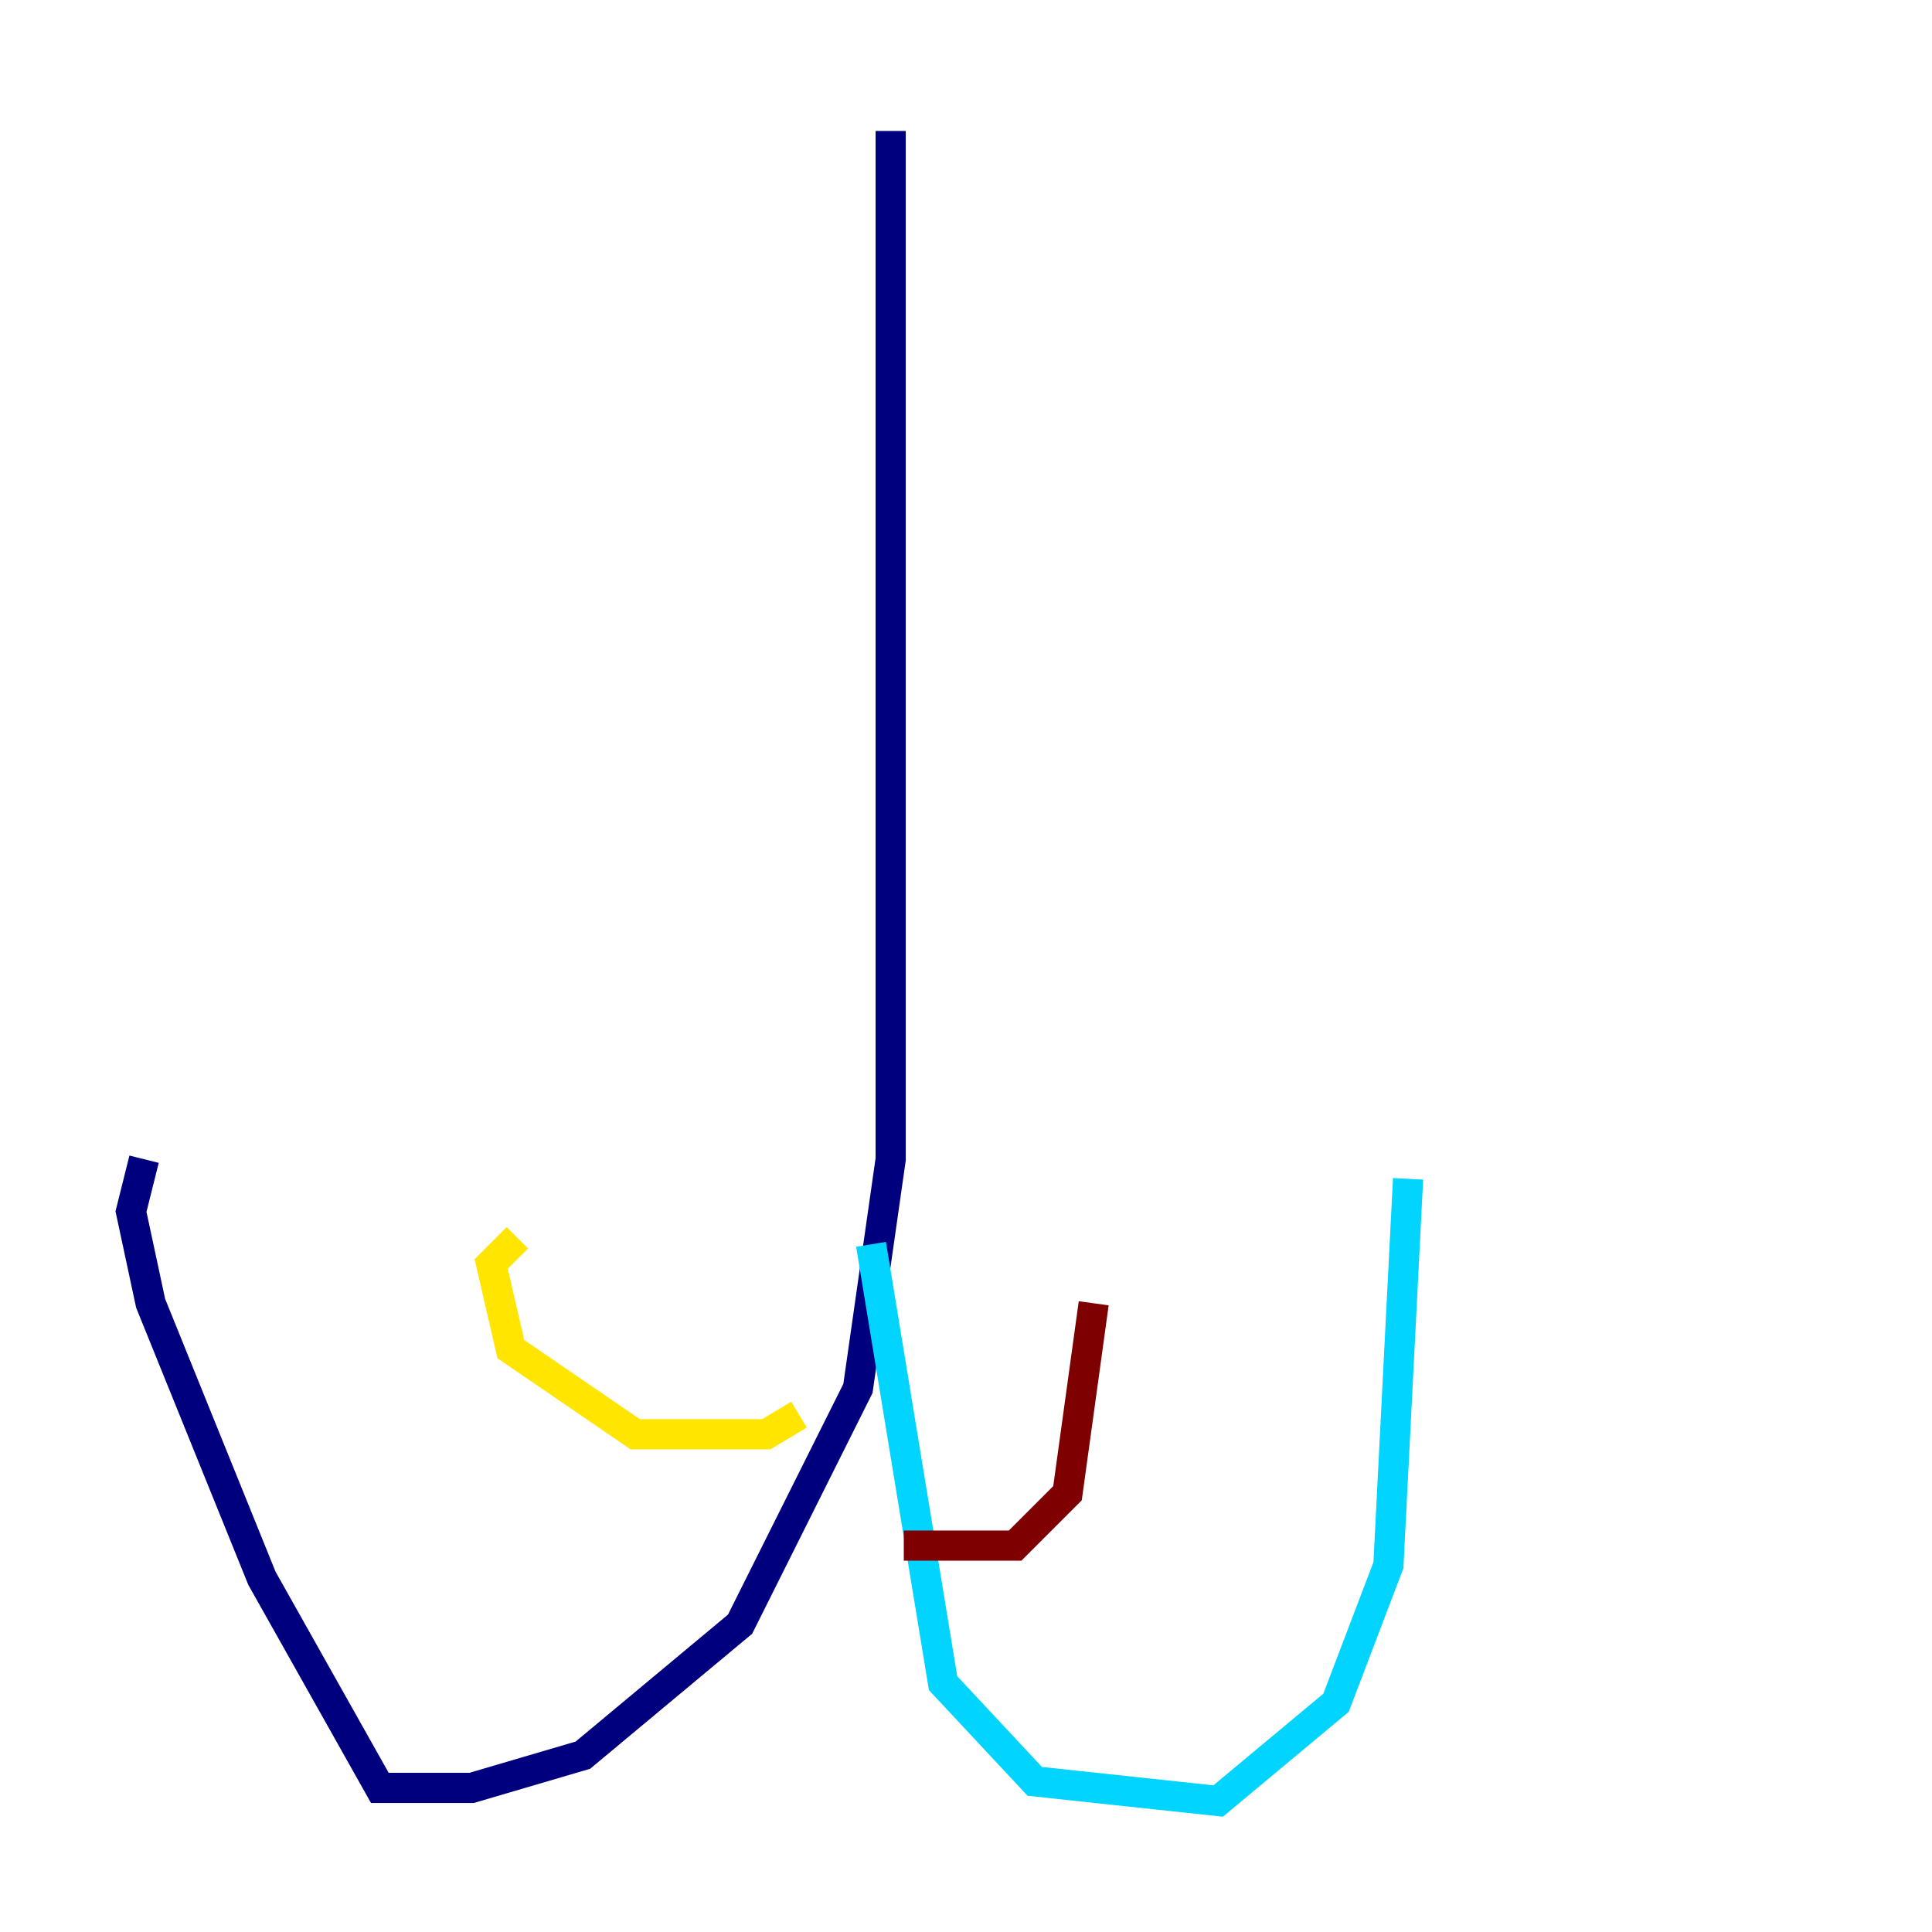 <?xml version="1.0" encoding="utf-8" ?>
<svg baseProfile="tiny" height="128" version="1.2" viewBox="0,0,128,128" width="128" xmlns="http://www.w3.org/2000/svg" xmlns:ev="http://www.w3.org/2001/xml-events" xmlns:xlink="http://www.w3.org/1999/xlink"><defs /><polyline fill="none" points="59.01,8.678 59.01,76.8 56.841,91.986 49.031,107.607 38.617,116.285 31.241,118.454 25.166,118.454 17.356,104.57 9.98,86.346 8.678,80.271 9.546,76.8" stroke="#00007f" stroke-width="2" /><polyline fill="none" points="57.709,82.441 62.481,111.512 68.556,118.02 80.705,119.322 88.515,112.814 91.986,103.702 93.288,78.102" stroke="#00d4ff" stroke-width="2" /><polyline fill="none" points="52.936,93.722 50.766,95.024 42.088,95.024 33.844,89.383 32.542,83.742 34.278,82.007" stroke="#ffe500" stroke-width="2" /><polyline fill="none" points="59.878,102.4 67.254,102.4 70.725,98.929 72.461,86.346" stroke="#7f0000" stroke-width="2" /></svg>